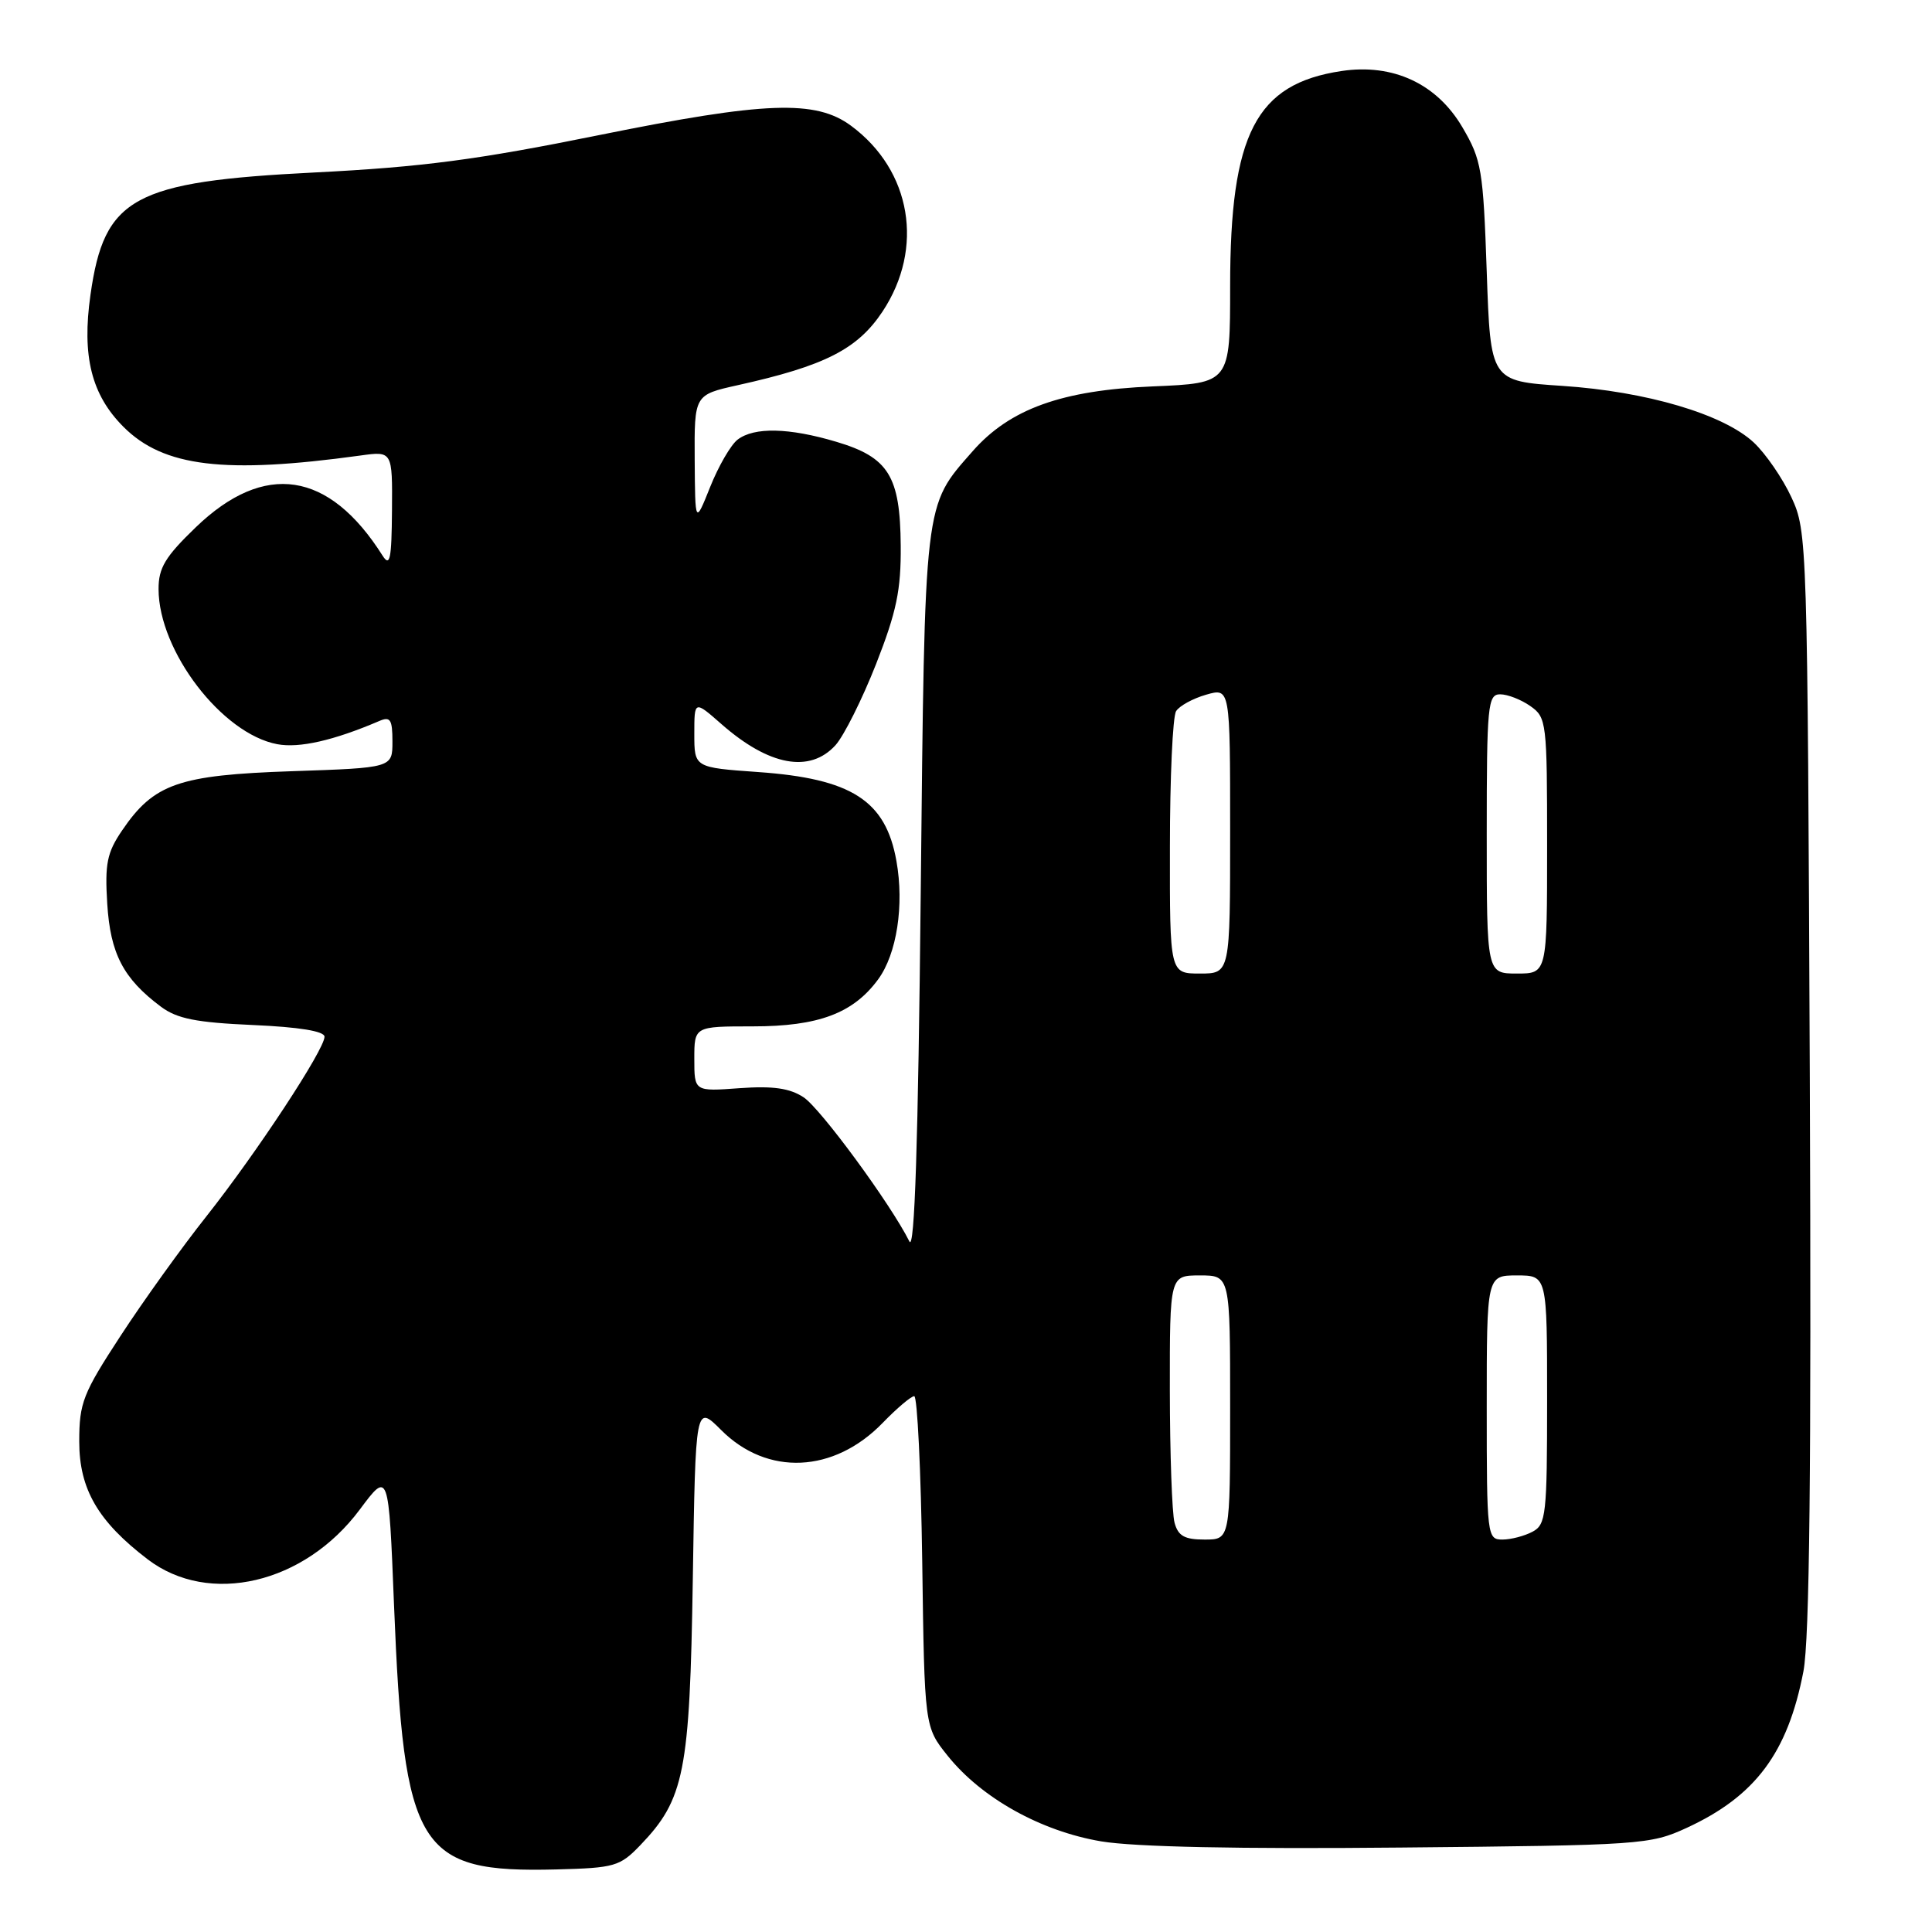 <?xml version="1.0" encoding="UTF-8" standalone="no"?>
<!DOCTYPE svg PUBLIC "-//W3C//DTD SVG 1.1//EN" "http://www.w3.org/Graphics/SVG/1.1/DTD/svg11.dtd" >
<svg xmlns="http://www.w3.org/2000/svg" xmlns:xlink="http://www.w3.org/1999/xlink" version="1.1" viewBox="0 0 256 256">
 <g >
 <path fill="currentColor"
d=" M 84.84 244.50 C 90.69 238.41 91.40 234.82 91.80 209.30 C 92.16 186.09 92.16 186.09 95.57 189.50 C 101.67 195.61 110.50 195.21 116.97 188.53 C 118.85 186.59 120.73 185.00 121.14 185.00 C 121.55 185.00 122.03 194.86 122.20 206.91 C 122.50 228.82 122.50 228.82 125.58 232.66 C 130.08 238.27 137.93 242.64 145.91 243.99 C 150.32 244.73 164.12 245.02 185.59 244.81 C 217.49 244.51 218.65 244.43 223.50 242.20 C 232.60 238.00 236.88 232.27 238.96 221.48 C 239.78 217.22 240.02 194.69 239.81 143.00 C 239.50 71.52 239.47 70.44 237.38 65.91 C 236.21 63.38 233.96 60.11 232.38 58.63 C 228.35 54.88 218.18 51.87 207.00 51.13 C 197.50 50.50 197.50 50.50 197.00 36.00 C 196.53 22.45 196.32 21.19 193.76 16.84 C 190.37 11.08 184.57 8.39 177.76 9.41 C 166.41 11.11 163.00 17.70 163.00 37.92 C 163.00 50.77 163.00 50.77 152.75 51.20 C 140.70 51.70 133.80 54.18 128.87 59.80 C 122.39 67.19 122.55 65.79 122.00 118.50 C 121.66 151.48 121.19 165.87 120.50 164.50 C 118.02 159.53 108.71 146.85 106.47 145.39 C 104.64 144.19 102.41 143.87 97.99 144.19 C 92.00 144.63 92.00 144.63 92.00 140.31 C 92.00 136.00 92.00 136.00 99.75 136.00 C 108.45 136.00 113.06 134.27 116.36 129.77 C 118.83 126.40 119.83 119.94 118.78 114.08 C 117.36 106.07 112.84 103.17 100.45 102.30 C 92.00 101.70 92.00 101.70 92.00 97.25 C 92.00 92.79 92.00 92.79 95.61 95.96 C 101.90 101.48 107.30 102.48 110.70 98.75 C 111.82 97.51 114.24 92.67 116.08 88.00 C 118.80 81.06 119.40 78.18 119.35 72.30 C 119.28 63.07 117.74 60.60 110.82 58.54 C 104.54 56.67 99.94 56.57 97.74 58.25 C 96.84 58.94 95.21 61.75 94.11 64.50 C 92.11 69.50 92.11 69.50 92.05 60.91 C 92.00 52.32 92.00 52.32 97.75 51.04 C 109.30 48.48 113.63 46.27 116.94 41.28 C 122.50 32.88 120.77 22.59 112.79 16.68 C 108.09 13.19 101.43 13.44 79.44 17.89 C 63.27 21.17 55.95 22.13 41.75 22.85 C 17.64 24.06 13.82 26.14 11.99 39.05 C 10.83 47.19 12.11 52.31 16.37 56.57 C 21.67 61.87 29.74 62.84 47.75 60.36 C 52.00 59.77 52.00 59.77 51.94 67.64 C 51.89 74.12 51.67 75.17 50.69 73.62 C 43.60 62.40 35.04 61.10 25.94 69.87 C 21.89 73.77 21.00 75.25 21.01 78.07 C 21.03 86.28 29.42 97.24 36.74 98.61 C 39.66 99.16 44.22 98.12 50.25 95.54 C 51.72 94.90 52.00 95.33 52.00 98.26 C 52.00 101.74 52.00 101.74 38.65 102.19 C 23.65 102.70 20.39 103.84 16.17 110.05 C 14.18 112.97 13.88 114.46 14.21 119.74 C 14.62 126.37 16.34 129.67 21.32 133.39 C 23.46 134.99 26.00 135.49 33.51 135.82 C 39.66 136.09 43.00 136.64 43.00 137.37 C 43.00 139.08 34.00 152.76 27.38 161.13 C 24.14 165.21 19.02 172.34 16.00 176.97 C 10.98 184.65 10.50 185.87 10.50 191.02 C 10.50 197.32 12.99 201.60 19.57 206.62 C 27.71 212.83 40.33 209.87 47.66 200.04 C 51.50 194.89 51.50 194.89 52.21 212.69 C 53.52 245.18 55.36 248.17 73.73 247.71 C 81.45 247.51 82.14 247.31 84.84 244.50 Z  M 155.63 201.75 C 155.30 200.51 155.02 192.64 155.01 184.25 C 155.00 169.00 155.00 169.00 159.00 169.00 C 163.00 169.00 163.00 169.00 163.00 186.50 C 163.00 204.00 163.00 204.00 159.62 204.00 C 156.95 204.00 156.10 203.52 155.63 201.75 Z  M 197.00 186.50 C 197.00 169.00 197.00 169.00 201.00 169.00 C 205.00 169.00 205.00 169.00 205.00 185.46 C 205.00 200.72 204.86 202.01 203.07 202.96 C 202.00 203.53 200.20 204.00 199.07 204.00 C 197.06 204.00 197.00 203.52 197.00 186.50 Z  M 155.02 112.25 C 155.02 103.04 155.39 94.93 155.84 94.23 C 156.28 93.53 158.07 92.55 159.82 92.05 C 163.00 91.14 163.00 91.14 163.00 110.07 C 163.00 129.00 163.00 129.00 159.00 129.00 C 155.00 129.00 155.00 129.00 155.02 112.25 Z  M 197.00 110.50 C 197.00 93.44 197.14 92.00 198.78 92.00 C 199.76 92.00 201.56 92.70 202.78 93.56 C 204.93 95.06 205.00 95.68 205.00 112.06 C 205.00 129.00 205.00 129.00 201.00 129.00 C 197.00 129.00 197.00 129.00 197.00 110.50 Z "/>
</g>
</svg>
